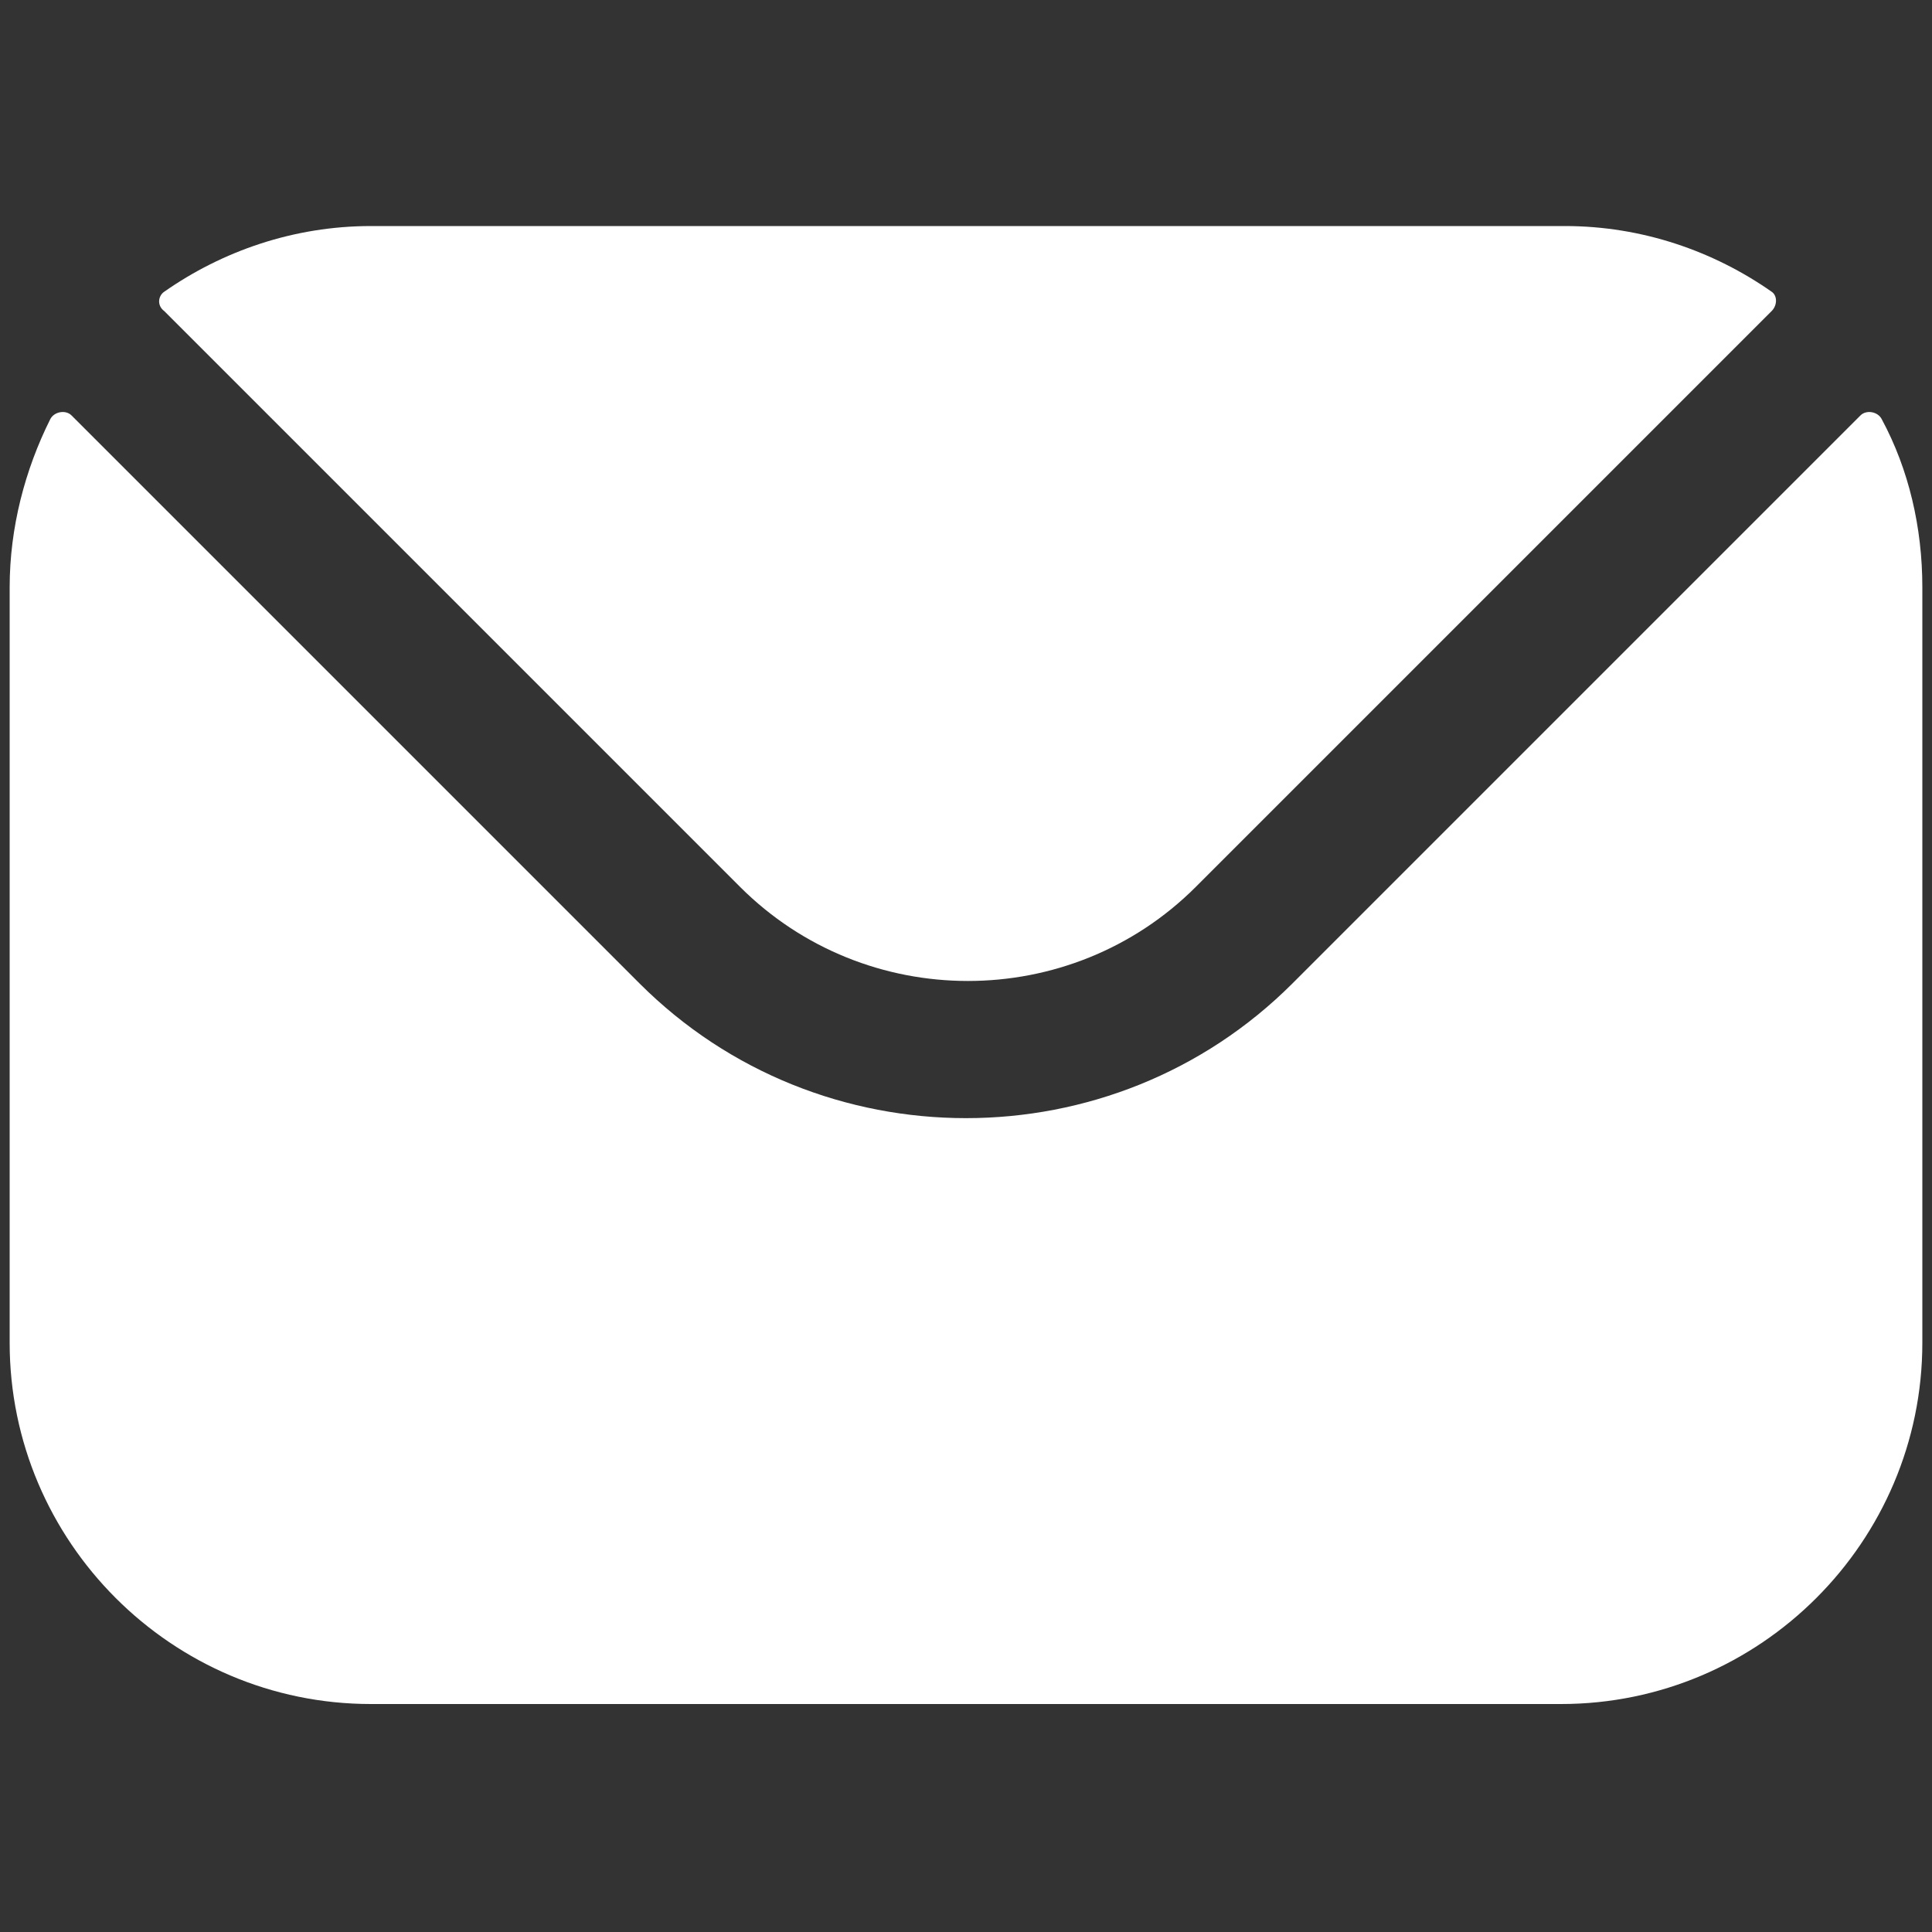 <?xml version="1.0" encoding="UTF-8"?>
<svg id="Layer_1" xmlns="http://www.w3.org/2000/svg" version="1.1" viewBox="0 0 100 100">
  <rect x="0" y="0" width="100" height="100" fill="#333333" stroke="none"/>
  <!-- Generator: Adobe Illustrator 29.7.0, SVG Export Plug-In . SVG Version: 2.1.1 Build 138)  -->
  <defs>
    <style>
      .st0 {
        fill: #fff;
        fill-rule: evenodd;
      }
    </style>
  </defs>
  <path class="st0" d="M8.5,16.1l29.8,29.8c6.5,6.5,17.1,6.5,23.6,0l29.8-29.8c.3-.3.3-.8,0-1-3-2.1-6.7-3.4-10.7-3.4H19.2c-4,0-7.7,1.3-10.7,3.4-.3.2-.4.7,0,1h0ZM.5,30.4c0-3.1.8-6.1,2.1-8.7.2-.4.8-.5,1.1-.2l29.4,29.4c9.3,9.3,24.5,9.3,33.8,0l29.4-29.4c.3-.3.9-.2,1.1.2,1.4,2.6,2.1,5.6,2.1,8.7v39.1c0,10.3-8.4,18.7-18.7,18.7H19.2c-10.3,0-18.7-8.4-18.7-18.7V30.4Z"/>
</svg>